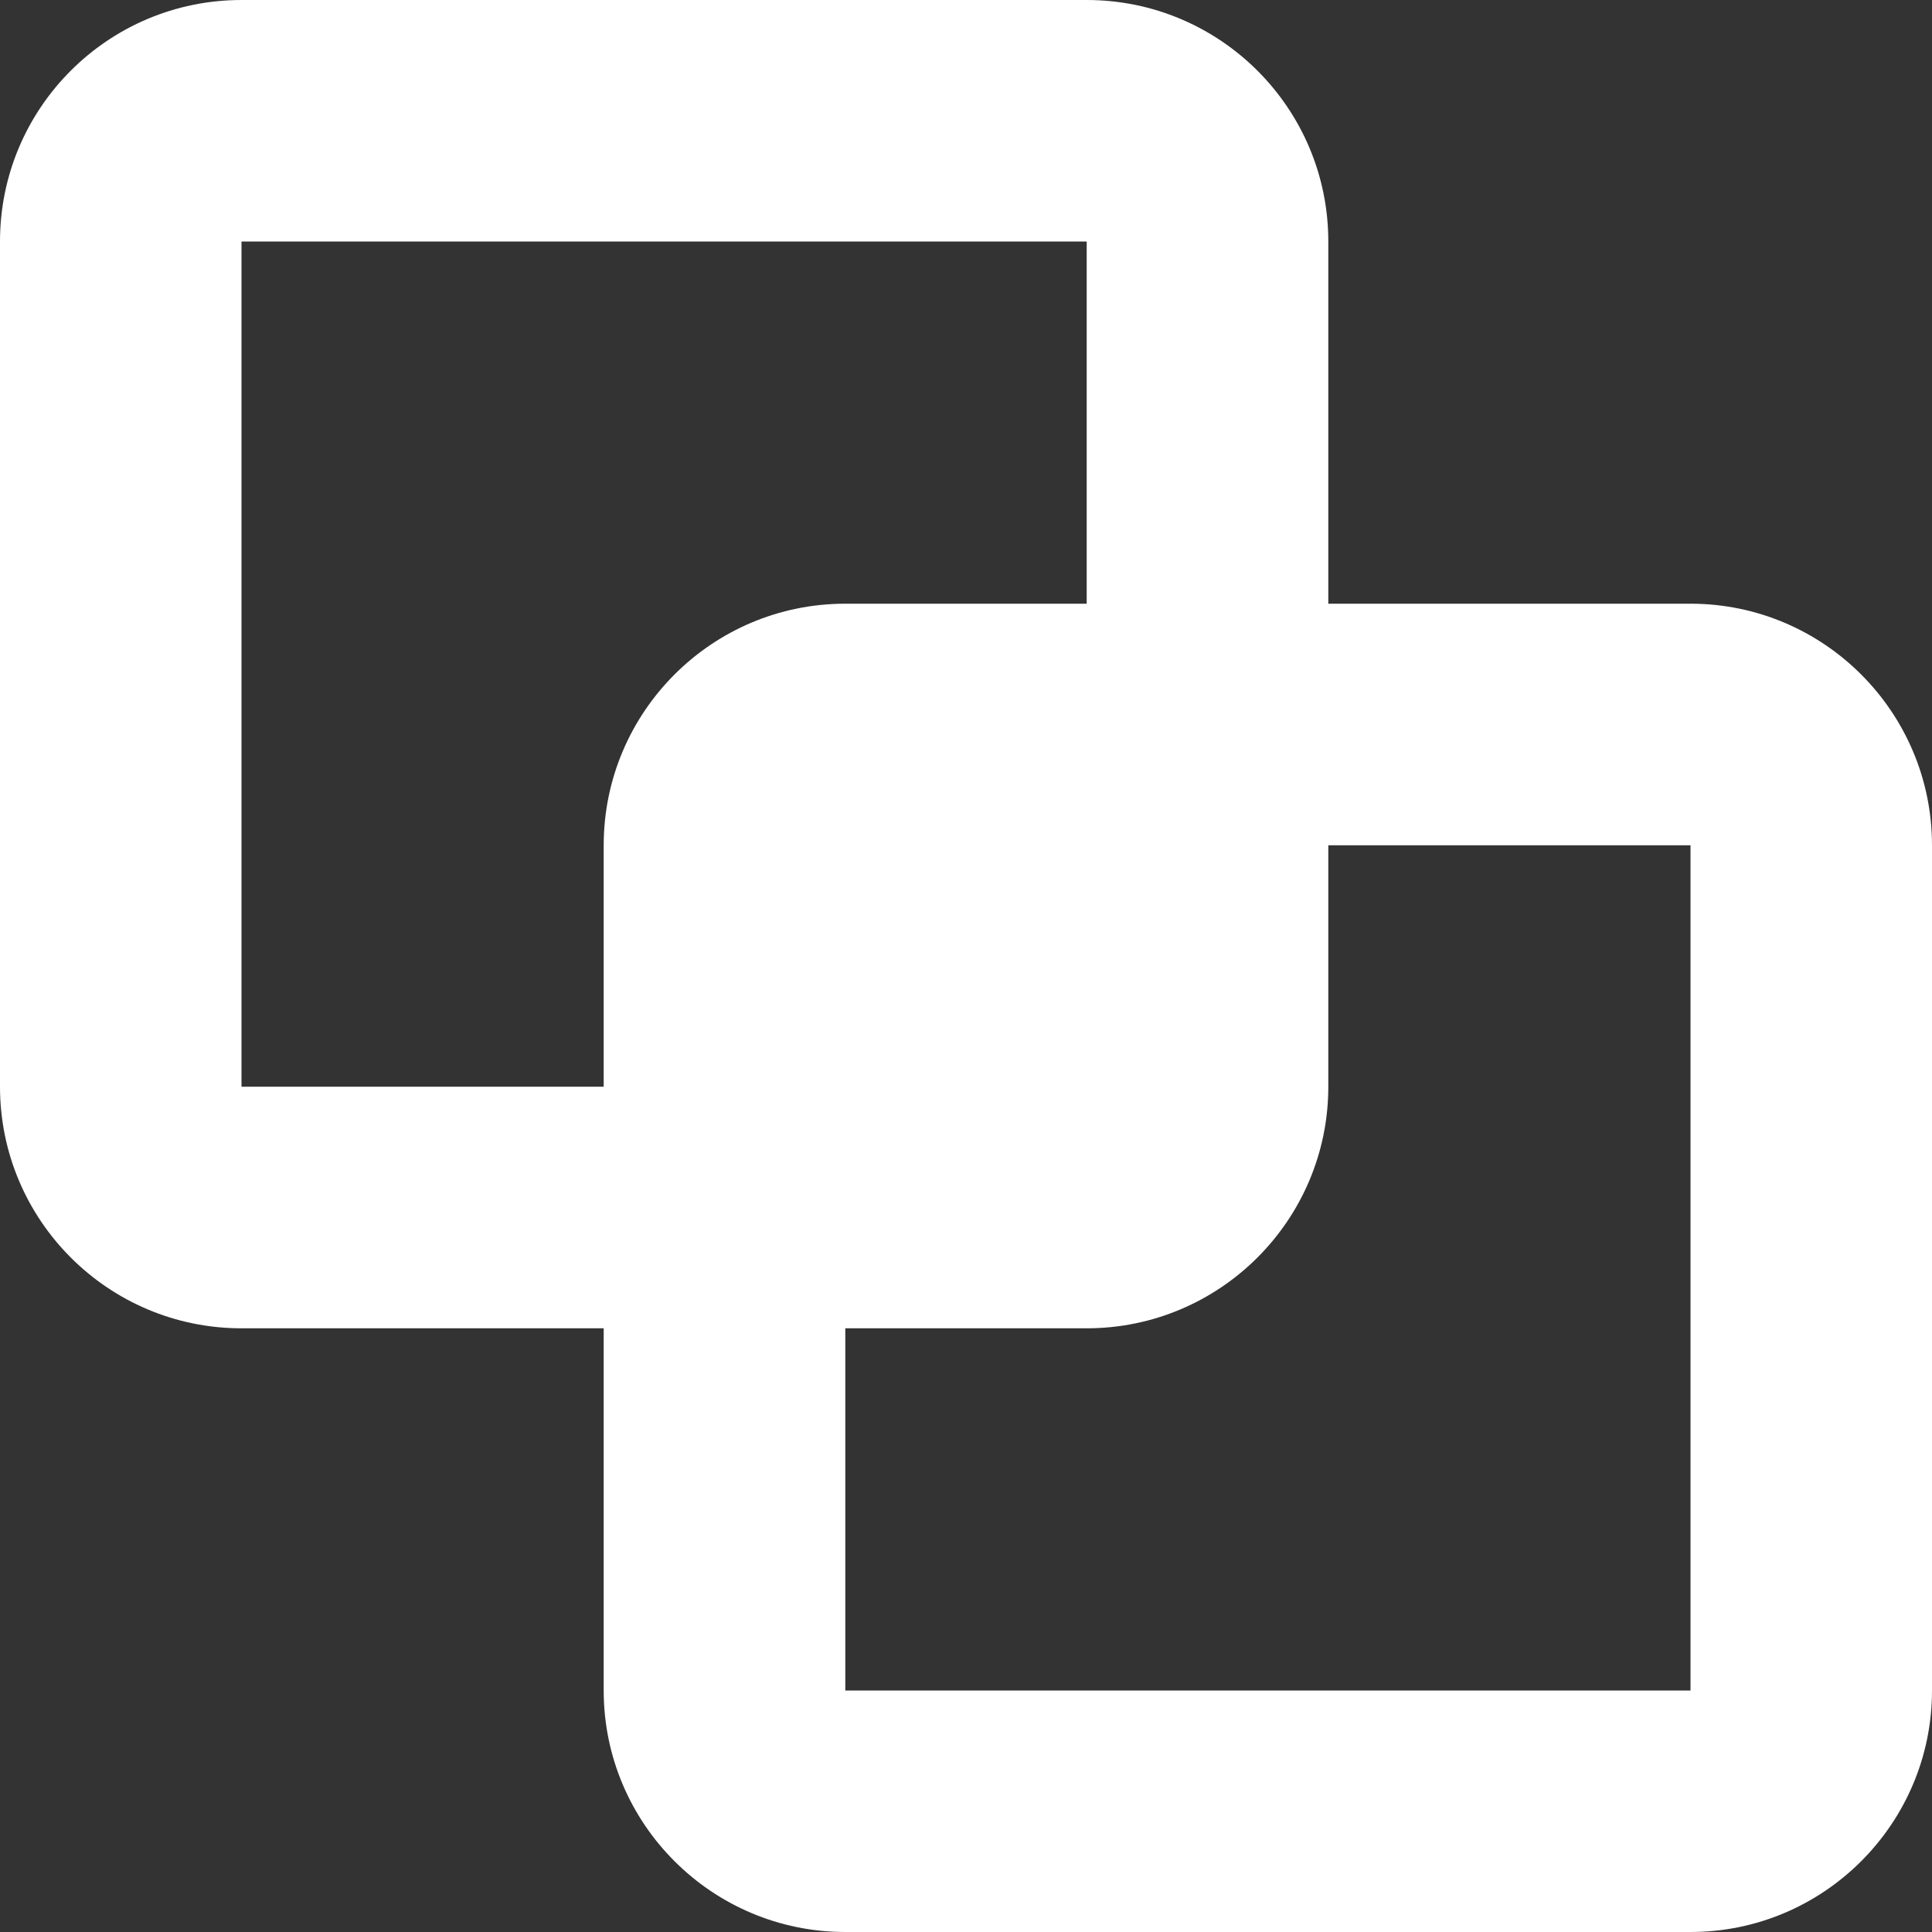 <svg width="17" height="17" viewBox="0 0 17 17" fill="none" xmlns="http://www.w3.org/2000/svg">
<rect x="0" y="0" width="17" height="17" fill="#333333" stroke="none"/>
<g id="object-intersect 2" fill="#ffffff">
<path id="Vector" d="M0 9.562V2.125C0 0.951 0.951 0 2.125 0H9.562C10.735 0 11.688 0.951 11.688 2.125V5.312H14.875C16.047 5.312 17 6.265 17 7.438V14.875C17 16.047 16.047 17 14.875 17H7.438C6.265 17 5.312 16.047 5.312 14.875V11.688H2.125C0.951 11.688 0 10.735 0 9.562ZM9.562 2.125H2.125V9.562H5.312V7.438C5.312 6.265 6.265 5.312 7.438 5.312H9.562V2.125ZM14.875 7.438H11.688V9.562C11.688 10.735 10.735 11.688 9.562 11.688H7.438V14.875H14.875V7.438Z"/>
</g>
</svg>

